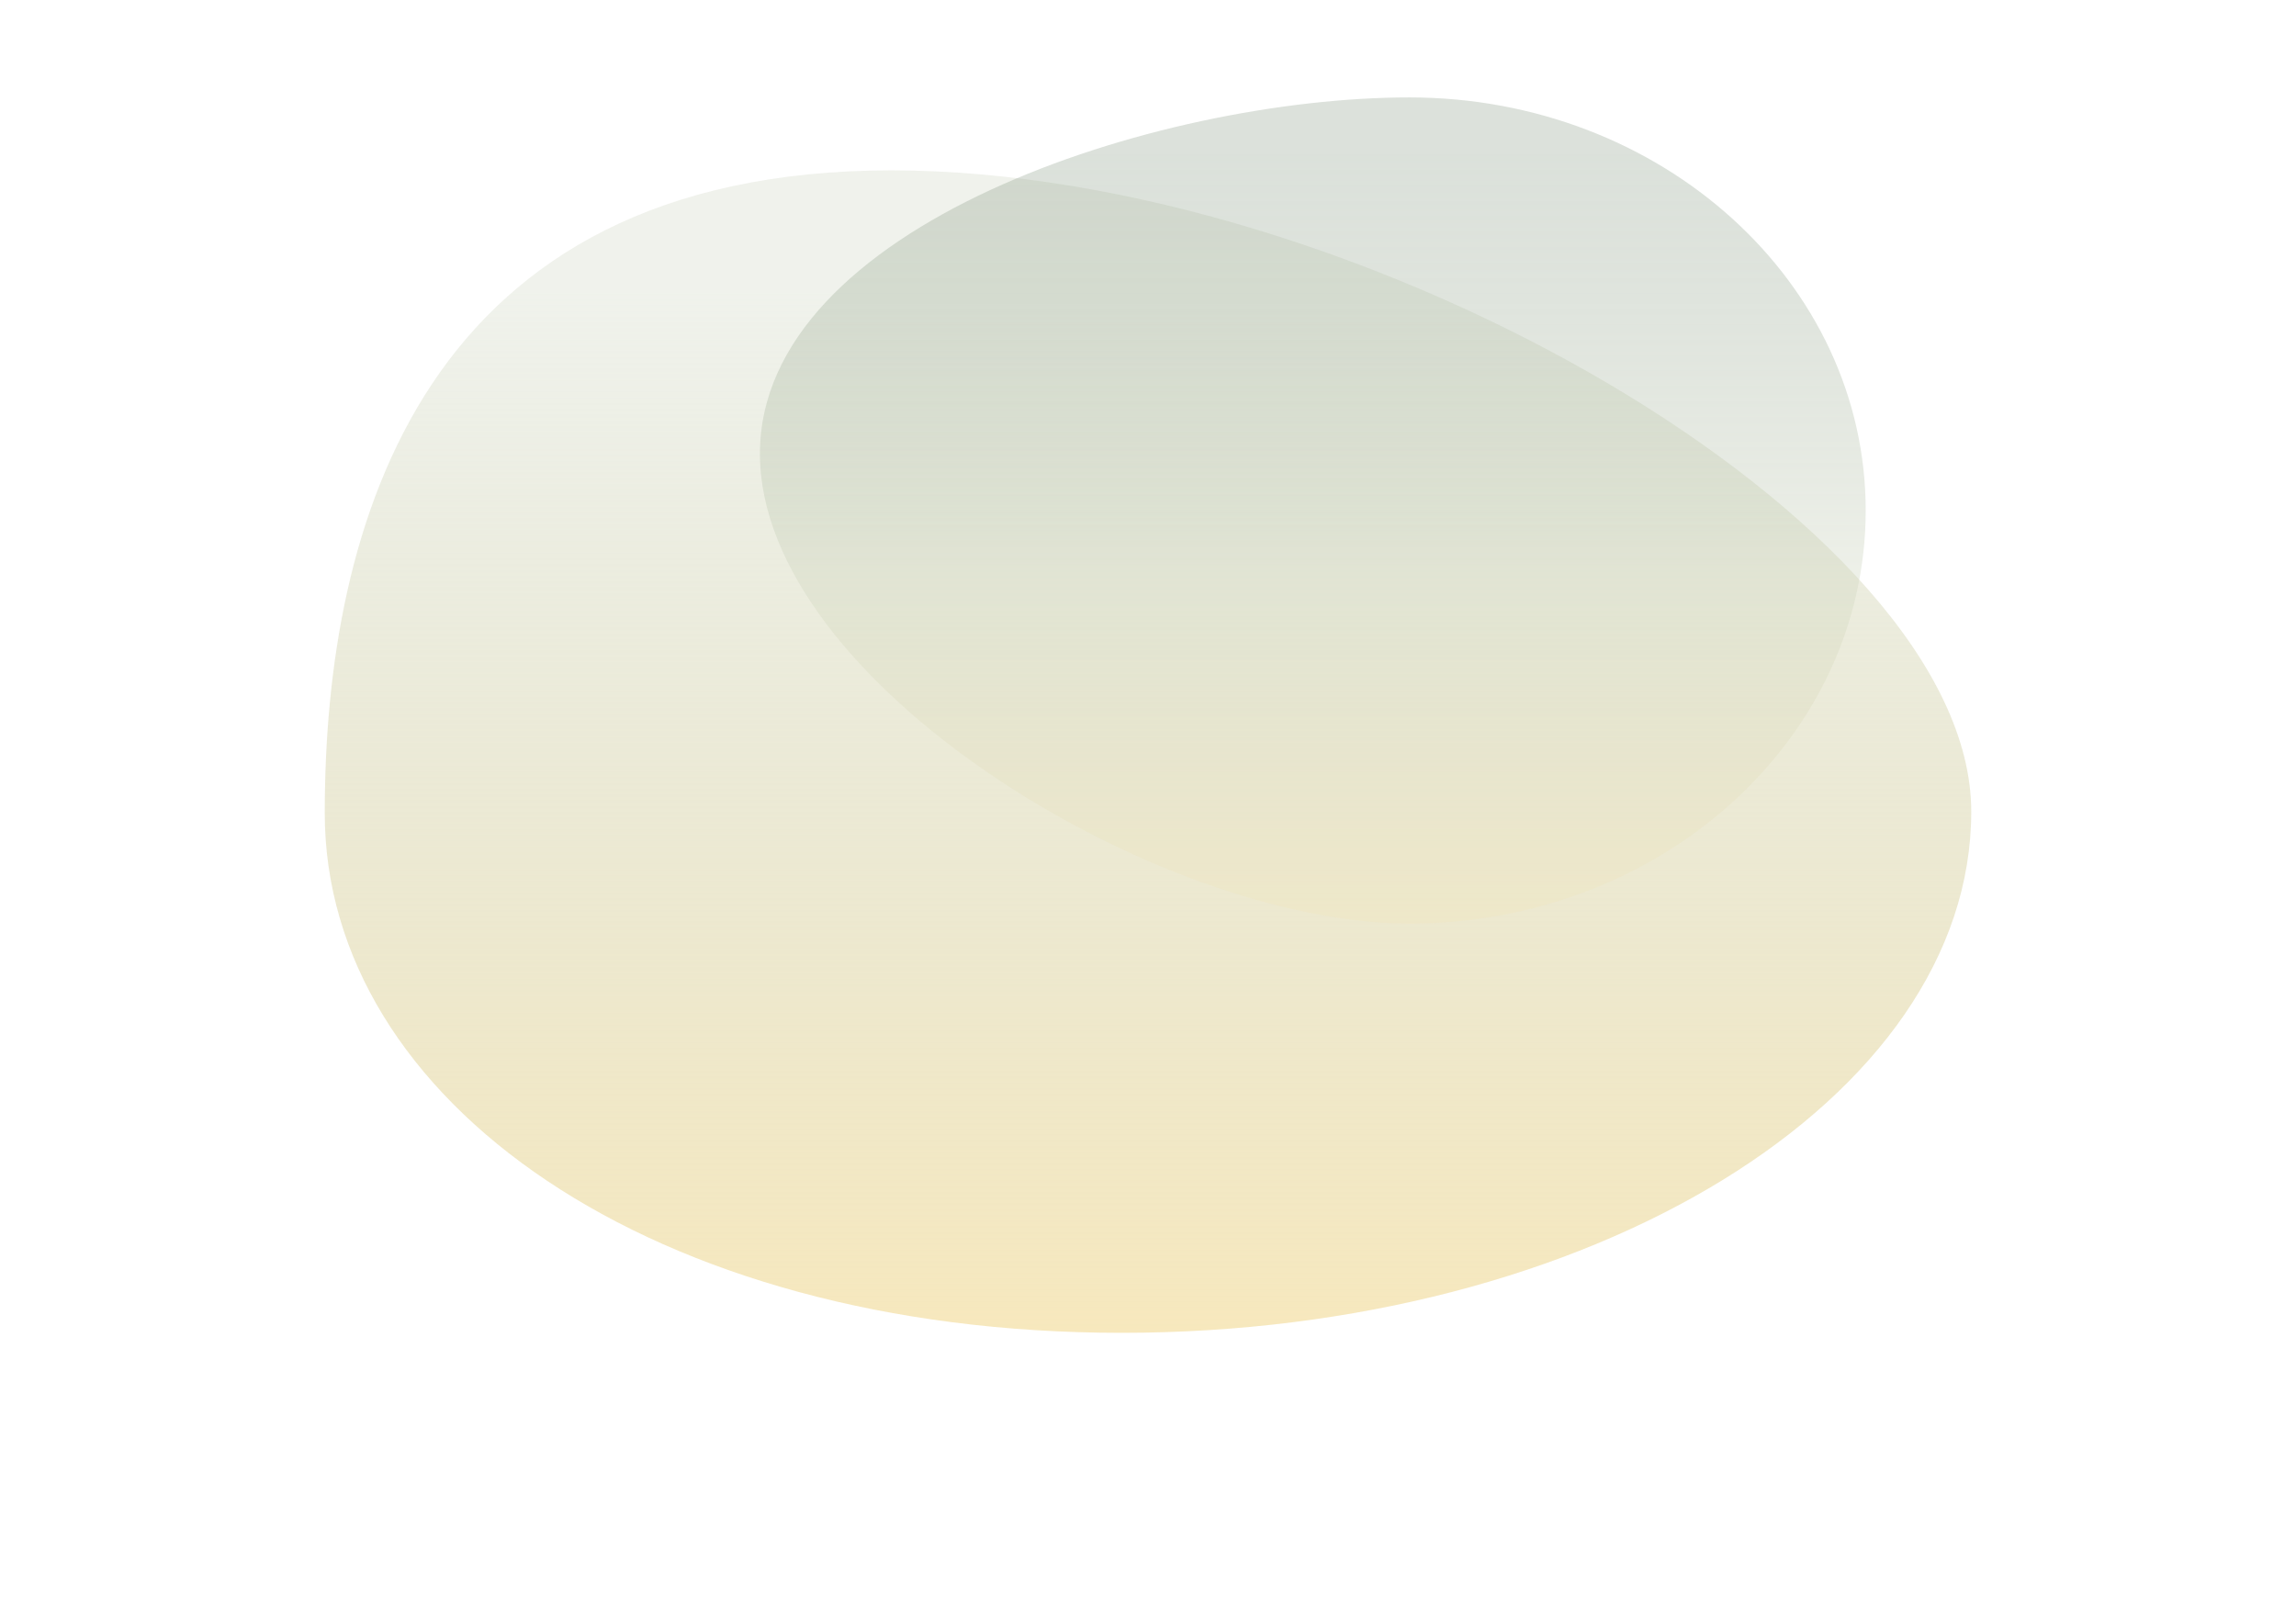 <svg width="1414" height="990" viewBox="0 0 1414 990" fill="none" xmlns="http://www.w3.org/2000/svg">
<g filter="url(#filter0_f_182_4894)">
<path d="M1214 499.903C1214 677.202 979.726 820.93 690.735 820.93C401.744 820.93 200 678.085 200 500.787C200 323.489 260.007 104.93 548.998 104.93C837.99 104.93 1214 322.605 1214 499.903Z" fill="url(#paint0_linear_182_4894)"/>
</g>
<g filter="url(#filter1_f_182_4894)">
<path d="M1149 314.43C1149 454.948 1023.21 568.861 868.036 568.861C712.865 568.861 468 420.018 468 279.5C468 138.982 712.865 60 868.036 60C1023.21 60 1149 173.912 1149 314.43Z" fill="url(#paint1_linear_182_4894)" fill-opacity="0.35"/>
</g>
<defs>
<filter id="filter0_f_182_4894" x="0" y="-95.07" width="1414" height="1116" filterUnits="userSpaceOnUse" color-interpolation-filters="sRGB">
<feFlood flood-opacity="0" result="BackgroundImageFix"/>
<feBlend mode="normal" in="SourceGraphic" in2="BackgroundImageFix" result="shape"/>
<feGaussianBlur stdDeviation="100" result="effect1_foregroundBlur_182_4894"/>
</filter>
<filter id="filter1_f_182_4894" x="368" y="-40" width="881" height="708.861" filterUnits="userSpaceOnUse" color-interpolation-filters="sRGB">
<feFlood flood-opacity="0" result="BackgroundImageFix"/>
<feBlend mode="normal" in="SourceGraphic" in2="BackgroundImageFix" result="shape"/>
<feGaussianBlur stdDeviation="50" result="effect1_foregroundBlur_182_4894"/>
</filter>
<linearGradient id="paint0_linear_182_4894" x1="690.735" y1="178.876" x2="690.735" y2="820.93" gradientUnits="userSpaceOnUse">
<stop stop-color="#CBD3BD" stop-opacity="0.29"/>
<stop offset="1" stop-color="#F7E8BD"/>
</linearGradient>
<linearGradient id="paint1_linear_182_4894" x1="825.036" y1="94.931" x2="825.036" y2="603.791" gradientUnits="userSpaceOnUse">
<stop stop-color="#6D846A" stop-opacity="0.7"/>
<stop offset="0.5" stop-color="#CBD3BD"/>
<stop offset="1" stop-color="#F7E8BD"/>
</linearGradient>
</defs>
</svg>
